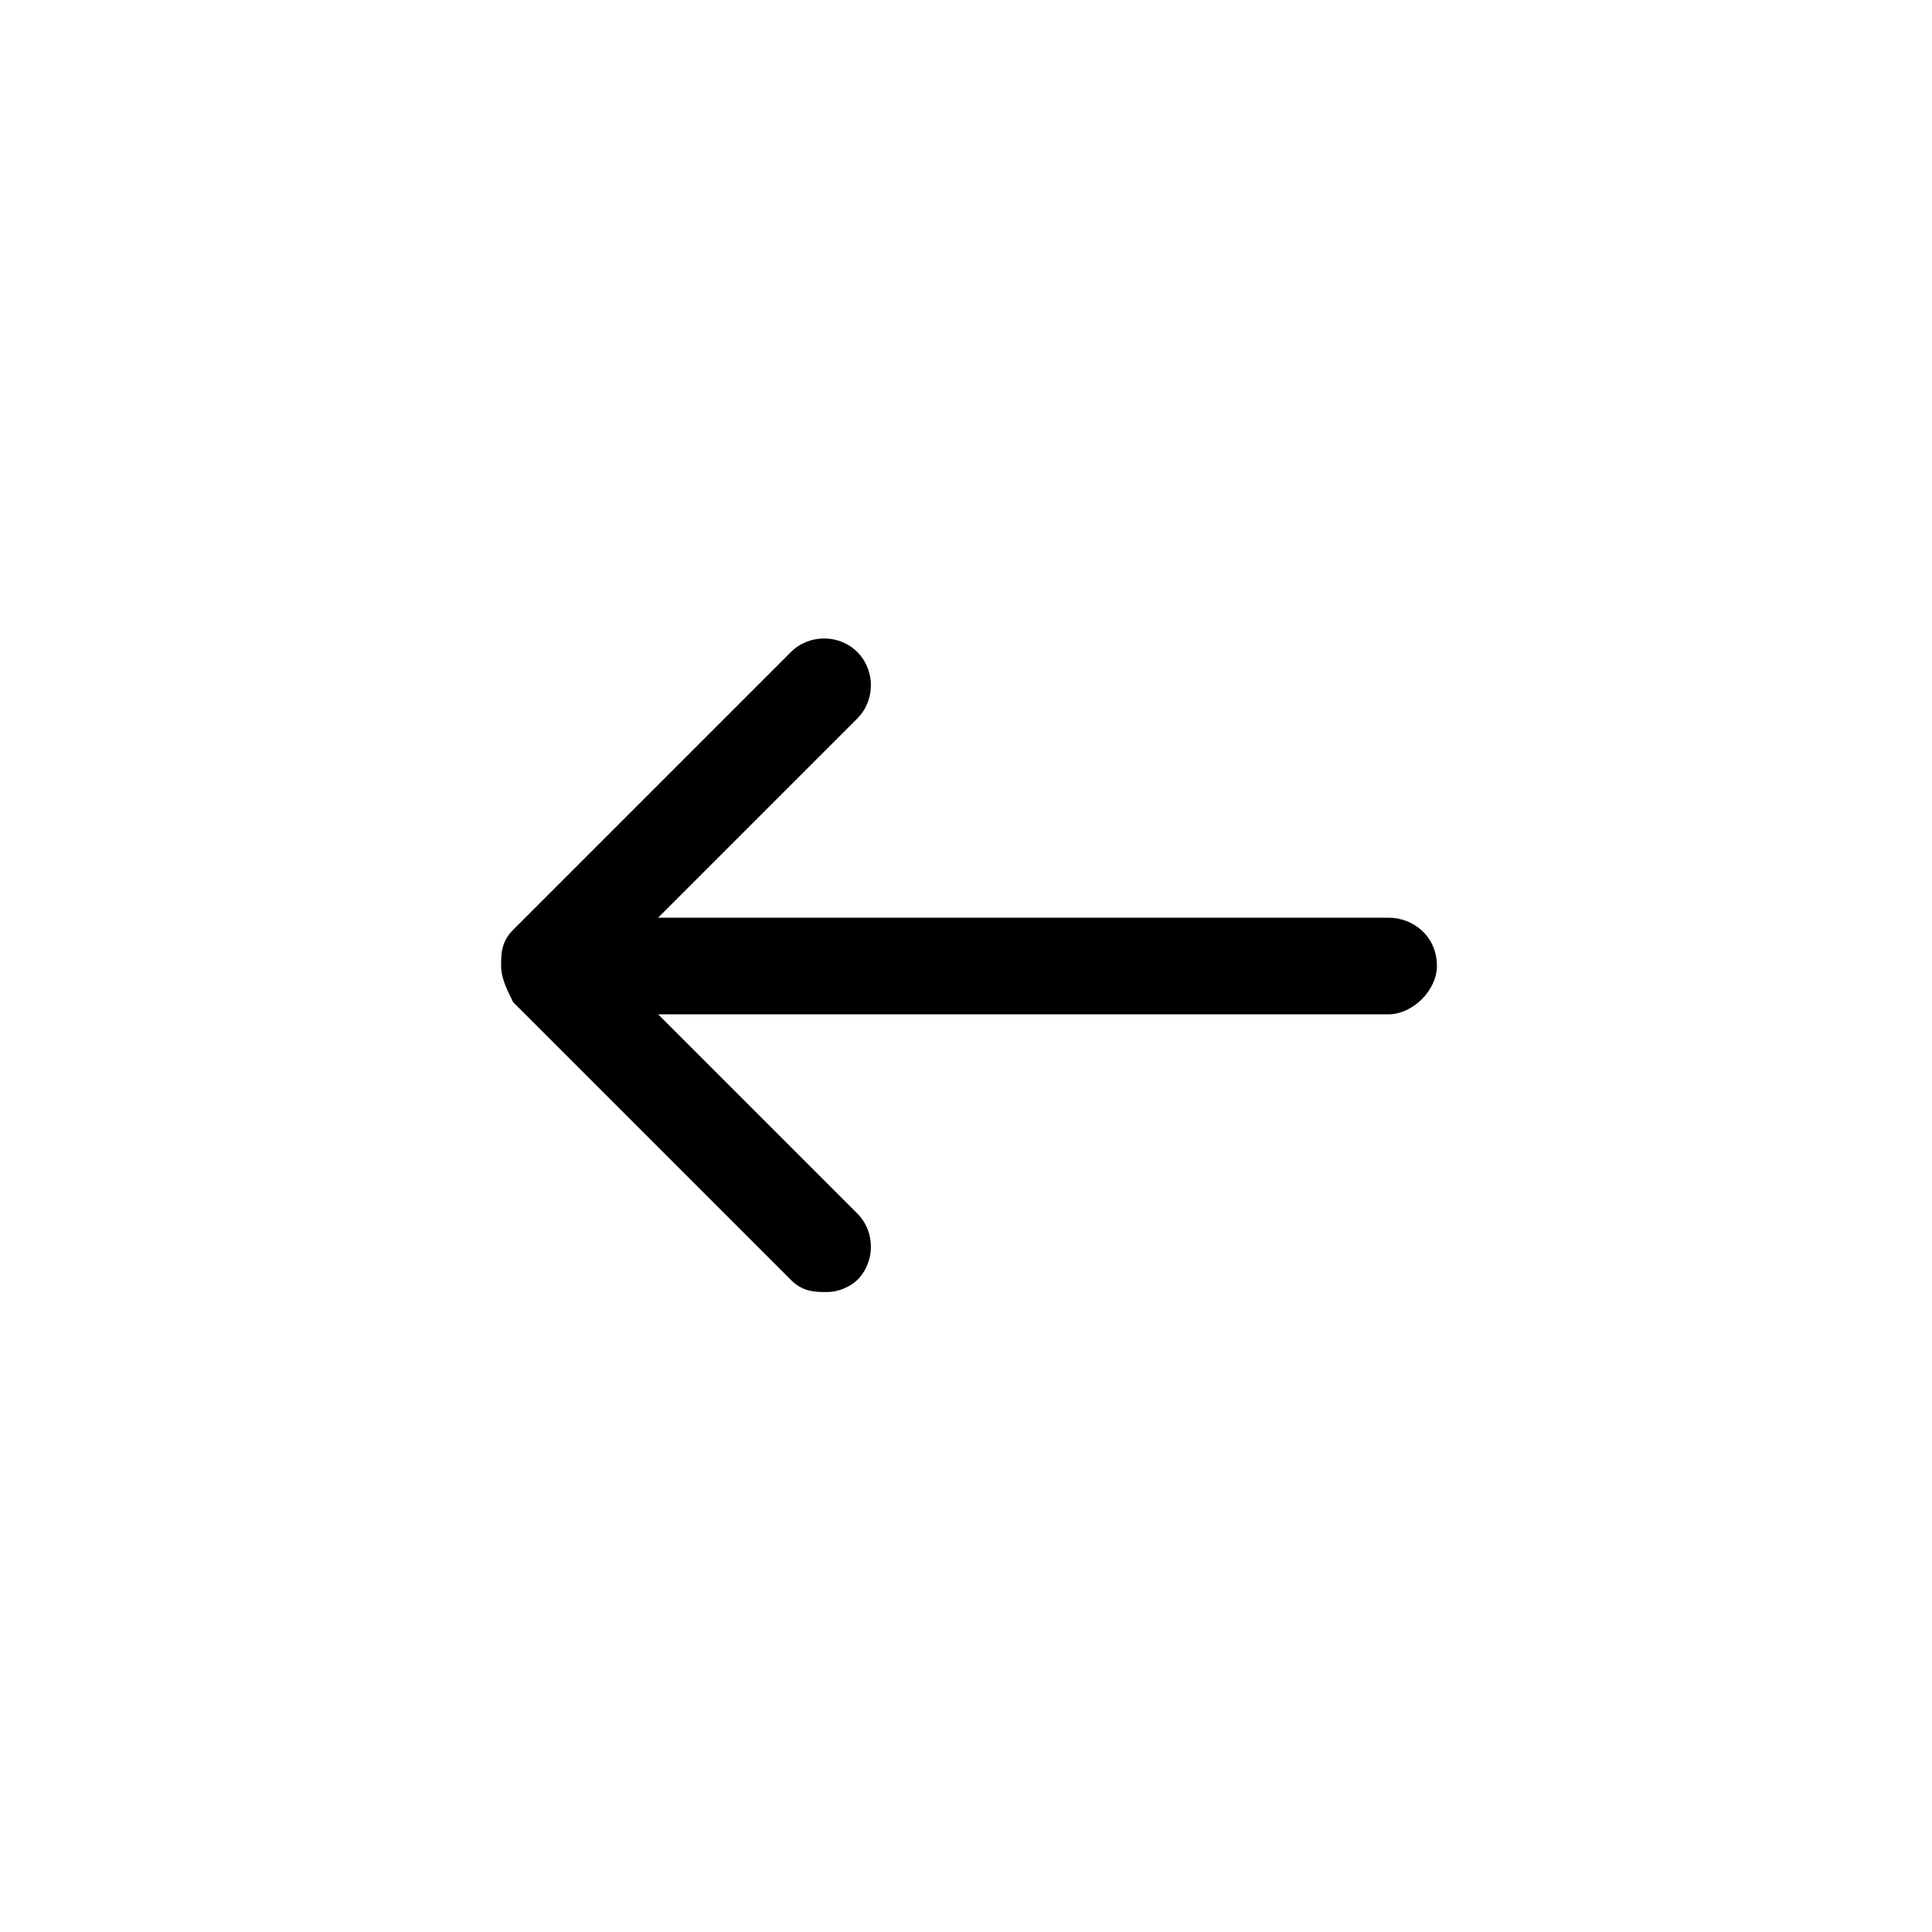 <svg width="32" height="32" viewBox="0 0 32 32" fill="none" xmlns="http://www.w3.org/2000/svg">
<path d="M14.2 21.2C14.5 20.9 14.5 20.4 14.2 20.1L10.9 16.8H23C23.4 16.8 23.8 16.4 23.8 16C23.8 15.5 23.4 15.2 23 15.2H10.9L14.2 11.9C14.5 11.6 14.5 11.1 14.2 10.8C13.9 10.5 13.4 10.5 13.1 10.8L8.5 15.4C8.3 15.6 8.3 15.8 8.3 16C8.3 16.2 8.4 16.4 8.5 16.6L13.1 21.2C13.3 21.4 13.5 21.4 13.7 21.4C13.9 21.4 14.1 21.3 14.2 21.2Z" fill="#000"/>
</svg>
